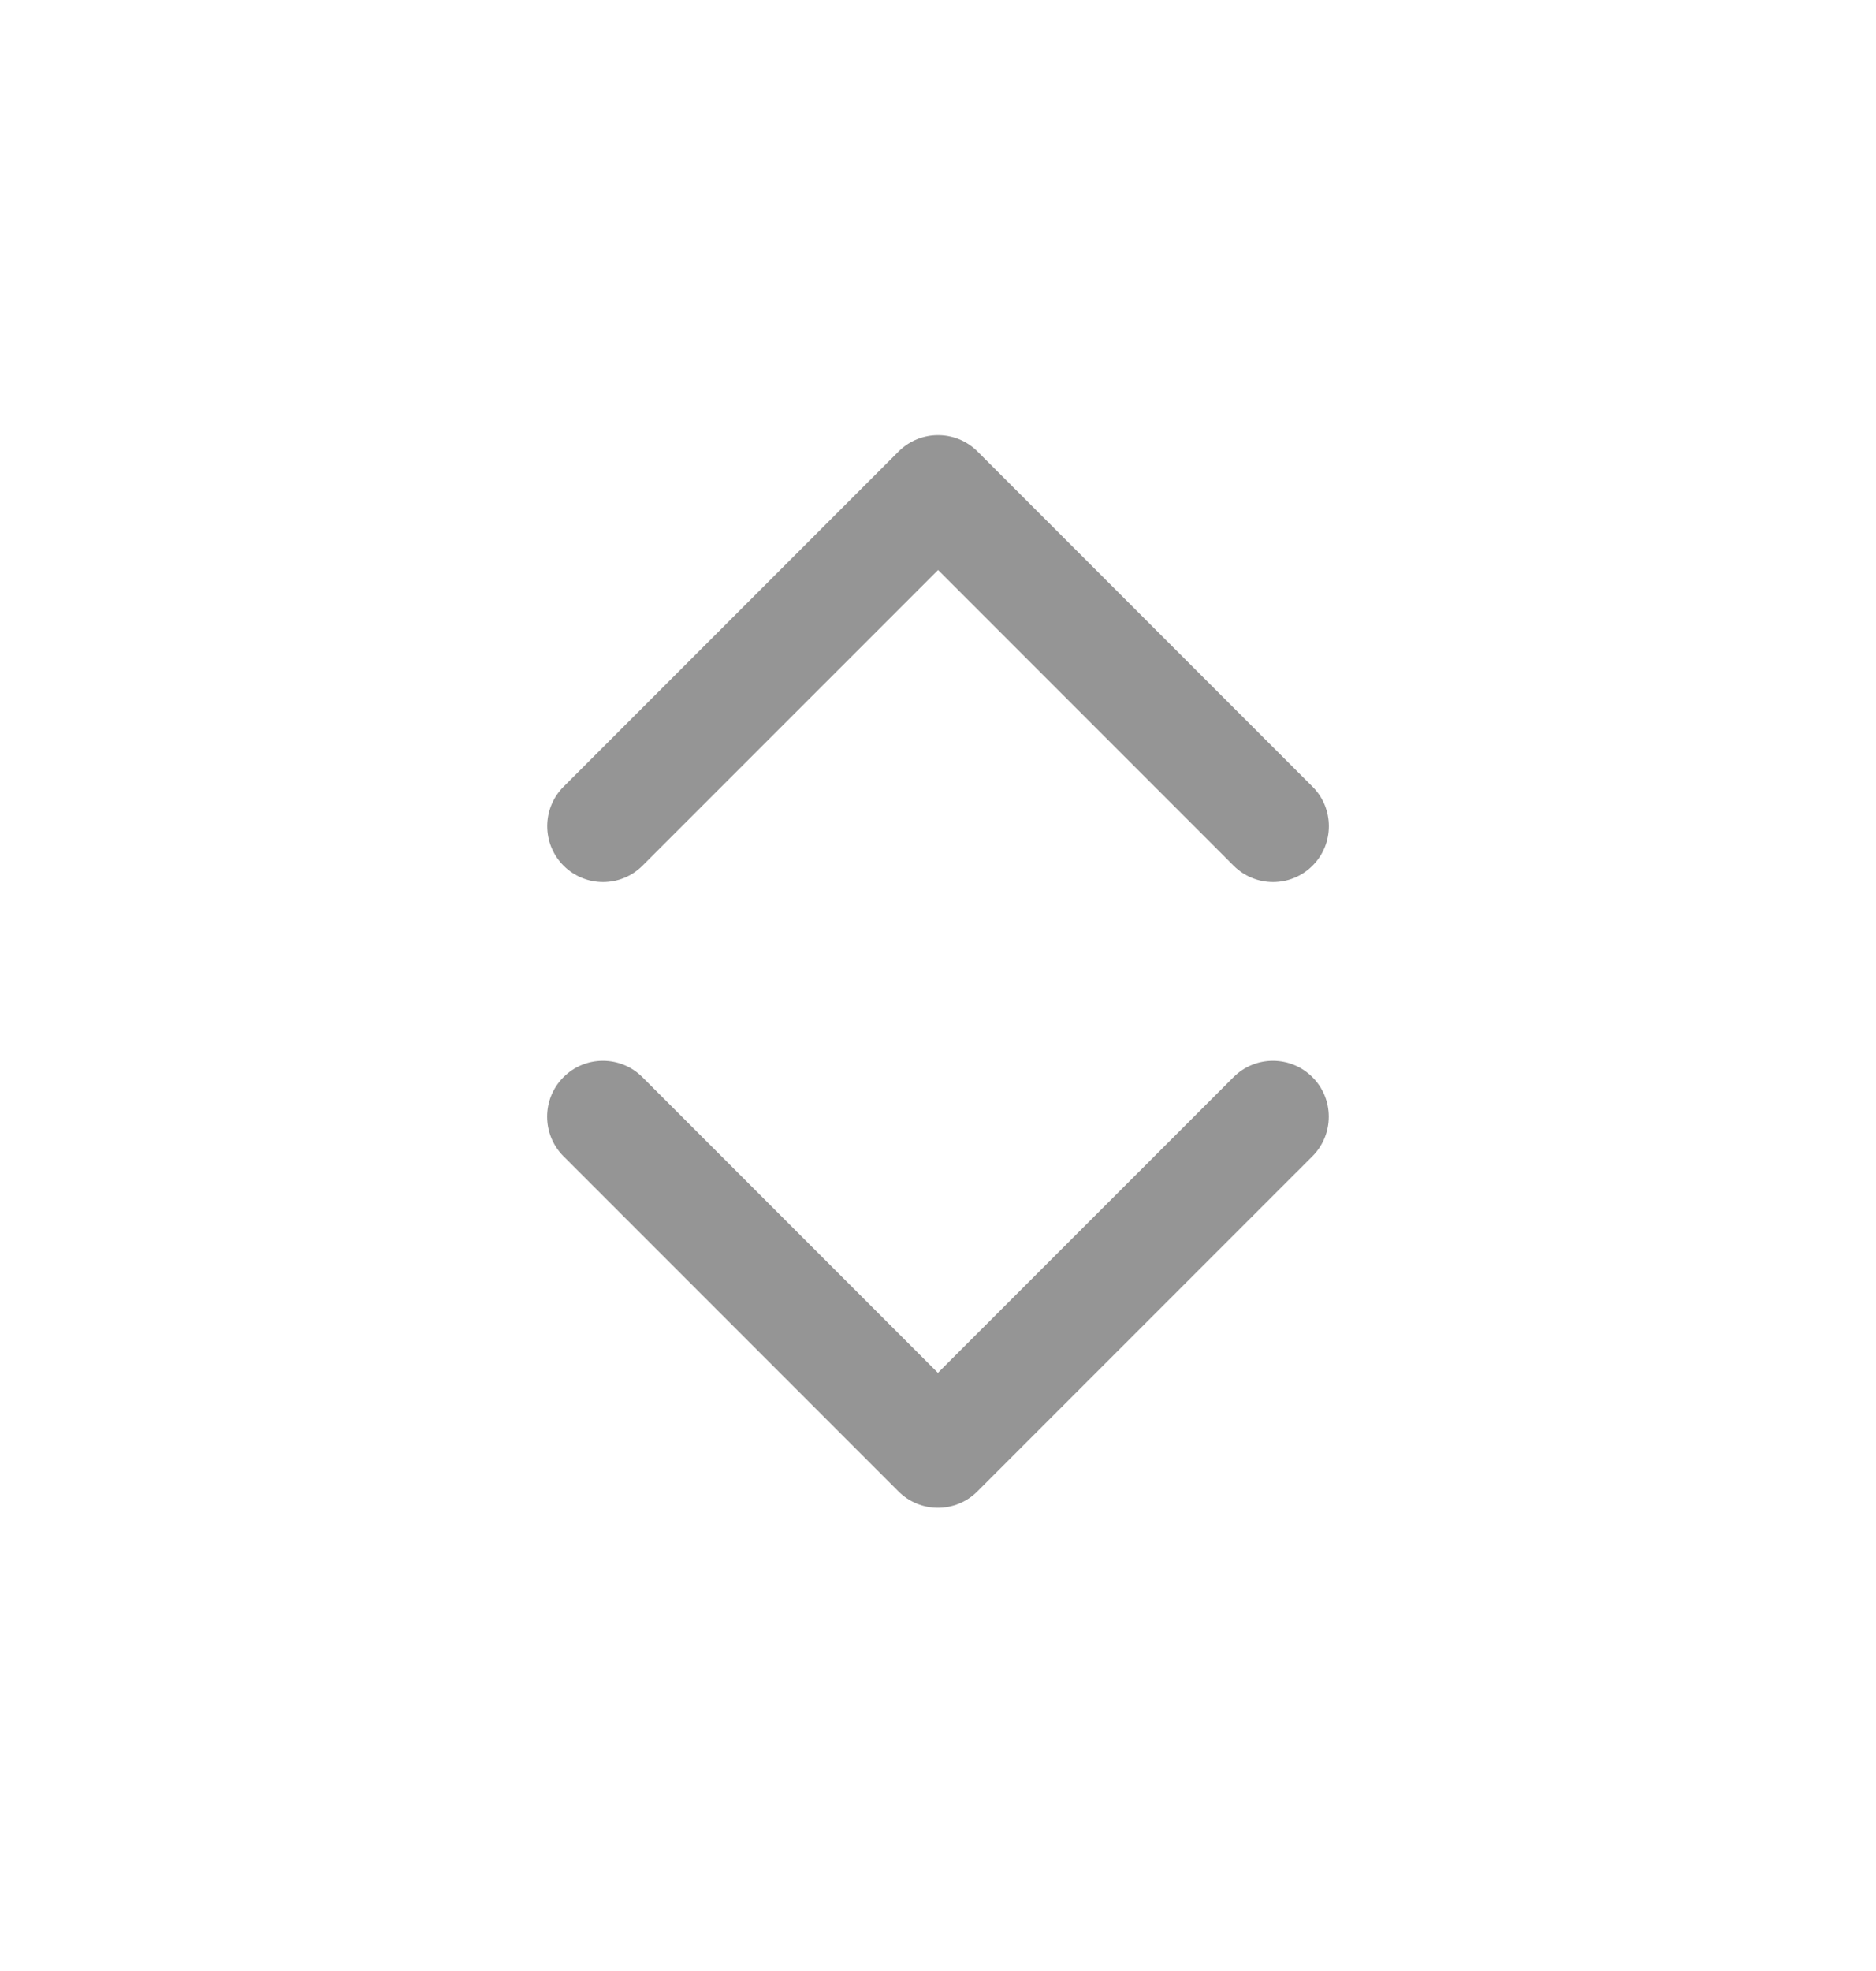 <svg width="20" height="21" viewBox="0 0 20 21" fill="none" xmlns="http://www.w3.org/2000/svg">
<path fill-rule="evenodd" clip-rule="evenodd" d="M9.58 4.81C9.812 4.578 10.189 4.578 10.421 4.81L13.993 8.382C14.225 8.614 14.225 8.991 13.993 9.223C13.761 9.456 13.384 9.456 13.151 9.223L10.001 6.073L6.85 9.223C6.618 9.456 6.241 9.456 6.008 9.223C5.776 8.991 5.776 8.614 6.008 8.382L9.58 4.81Z" fill="#959595"/>
<path fill-rule="evenodd" clip-rule="evenodd" d="M10.42 15.89C10.188 16.123 9.811 16.123 9.578 15.89L6.007 12.319C5.775 12.086 5.775 11.709 6.007 11.477C6.239 11.244 6.616 11.244 6.849 11.477L9.999 14.627L13.15 11.477C13.382 11.244 13.759 11.244 13.992 11.477C14.224 11.709 14.224 12.086 13.992 12.319L10.42 15.89Z" fill="#959595"/>
</svg>
